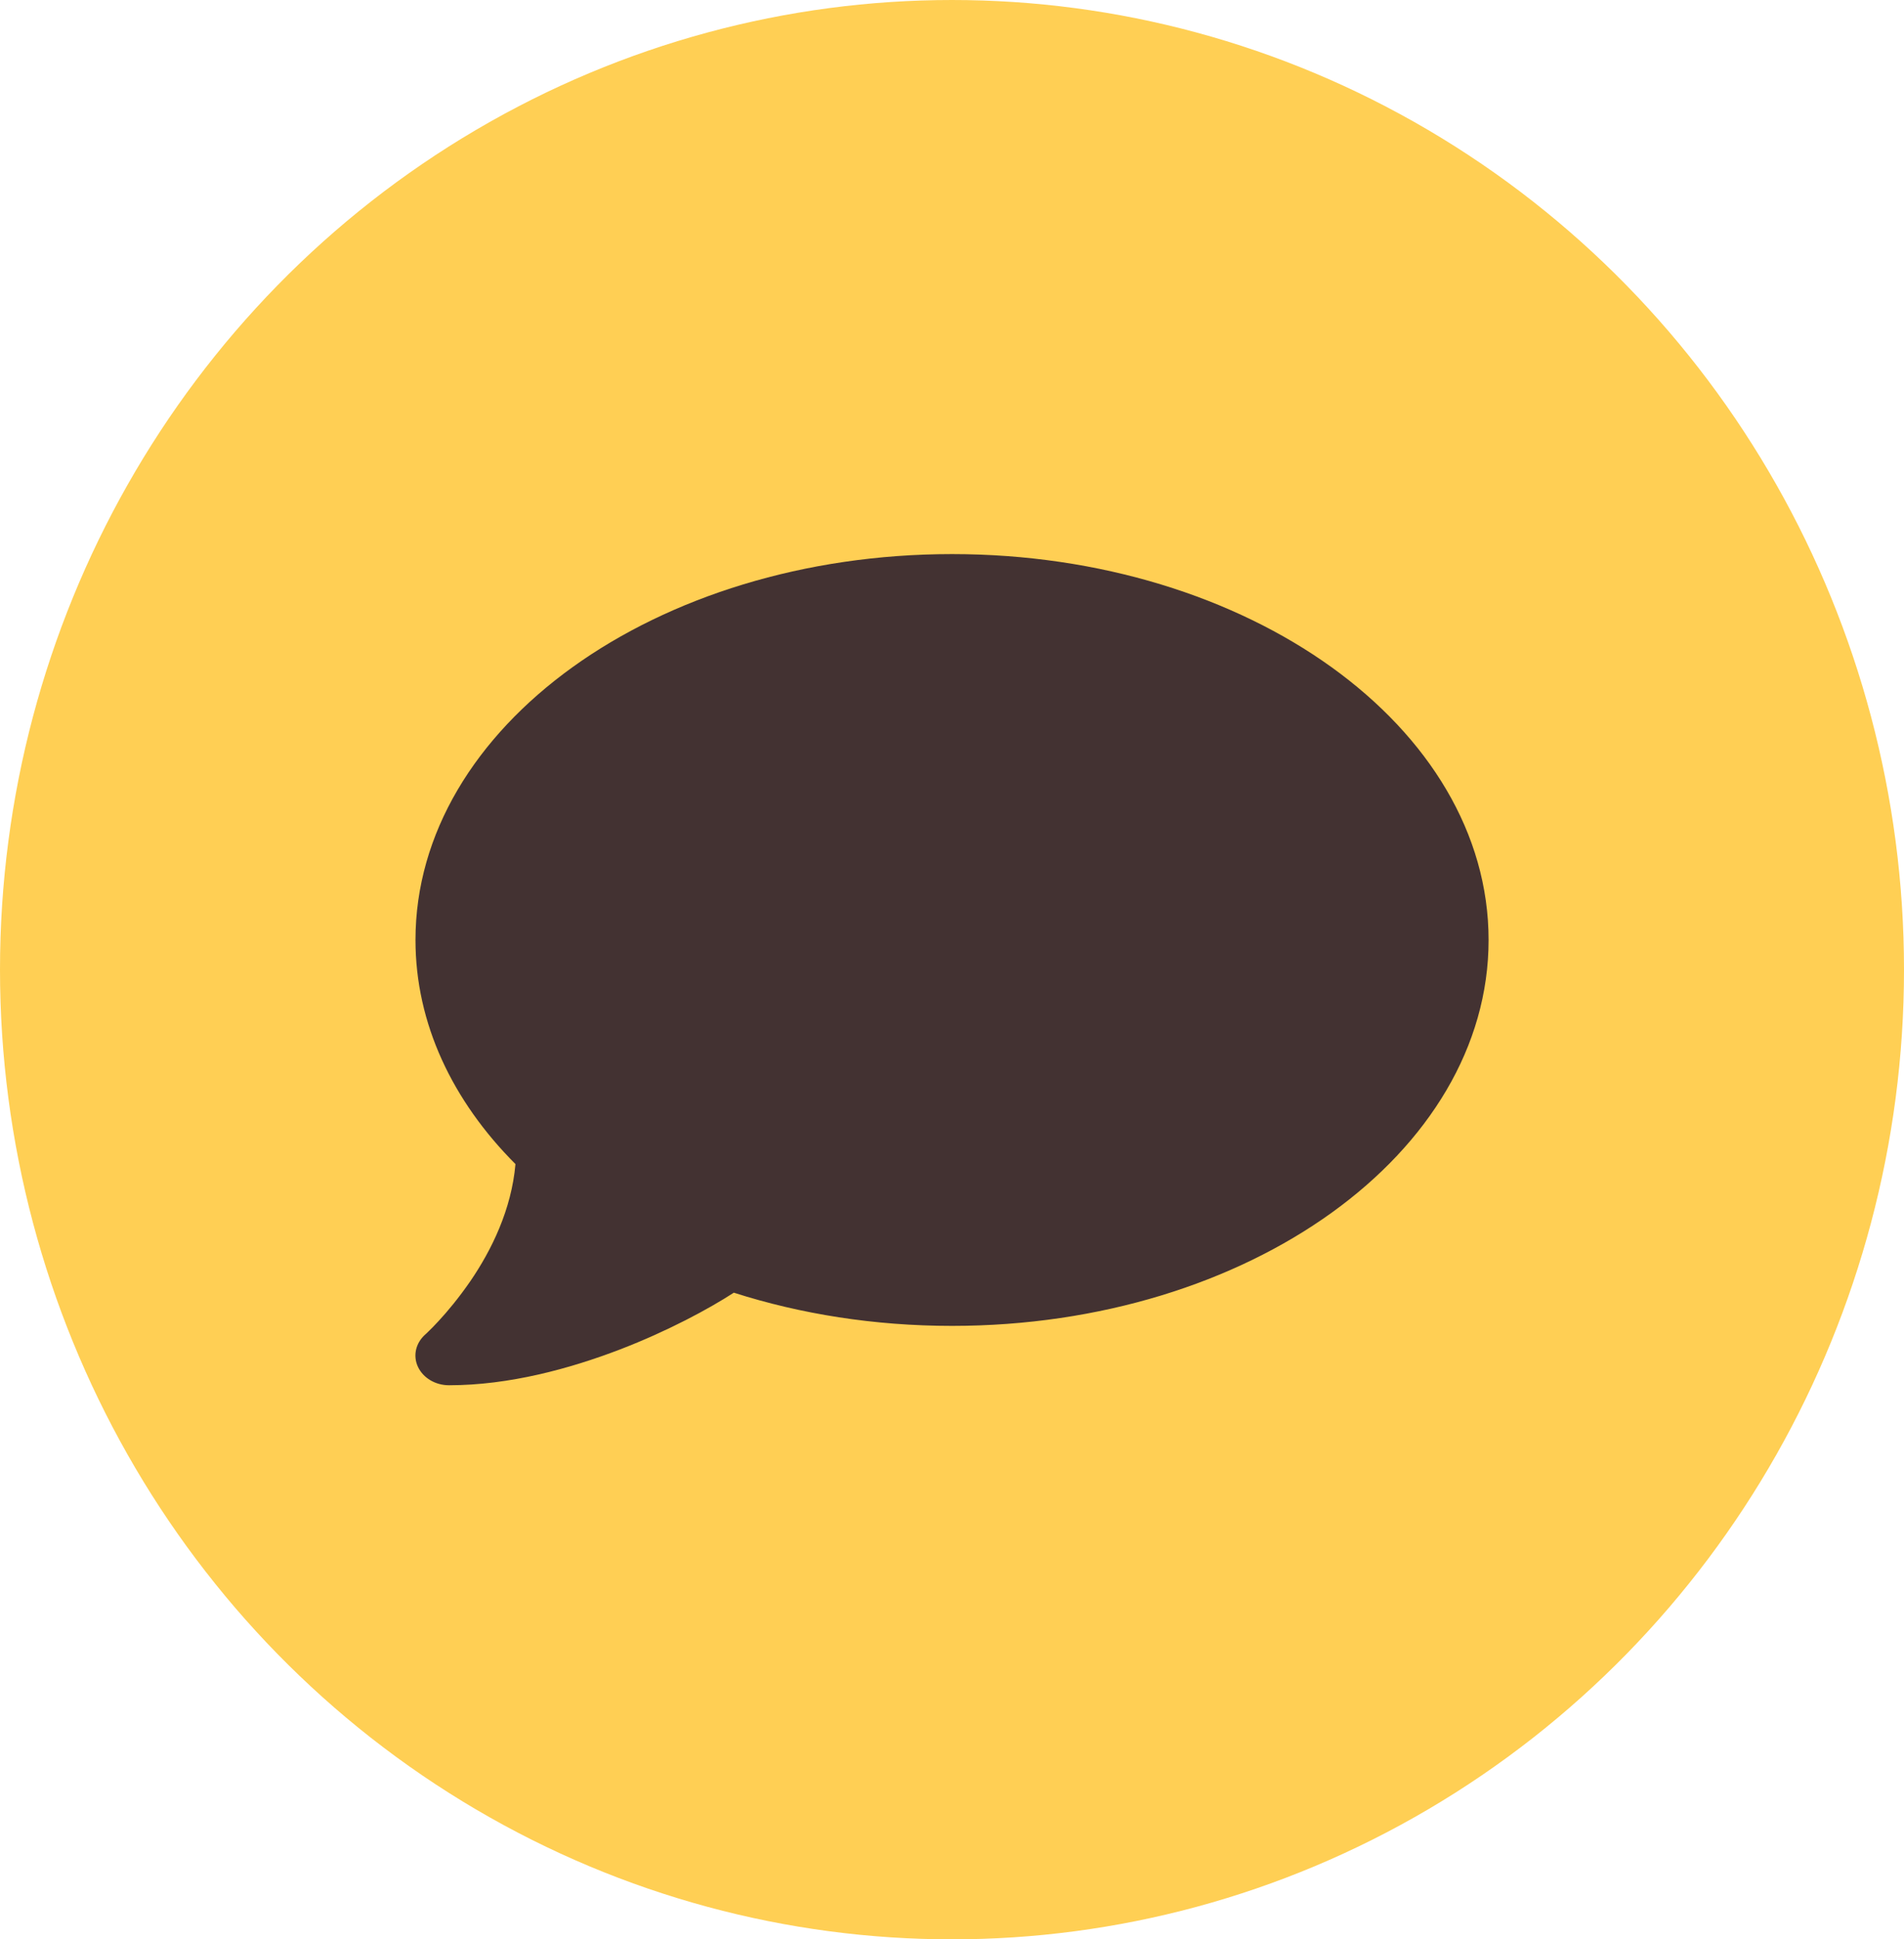 <svg width="55" height="56" viewBox="0 0 55 56" fill="none" xmlns="http://www.w3.org/2000/svg">
<ellipse cx="27.5" cy="28" rx="27.5" ry="28" fill="#FFCF54"/>
<path d="M43 27.143C43 33.298 36.062 38.286 27.501 38.286C25.255 38.286 23.124 37.943 21.198 37.327C20.478 37.793 19.303 38.43 17.911 38.966C16.458 39.523 14.708 40 12.97 40C12.577 40 12.226 39.791 12.074 39.47C11.923 39.148 12.008 38.784 12.28 38.538L12.299 38.521C12.317 38.505 12.341 38.484 12.377 38.446C12.444 38.382 12.547 38.28 12.674 38.141C12.922 37.873 13.255 37.477 13.594 36.984C14.2 36.095 14.775 34.927 14.89 33.614C13.073 31.793 12.002 29.559 12.002 27.143C12.002 20.988 18.94 16 27.501 16C36.062 16 43 20.988 43 27.143Z" fill="#433232"/>
</svg>

